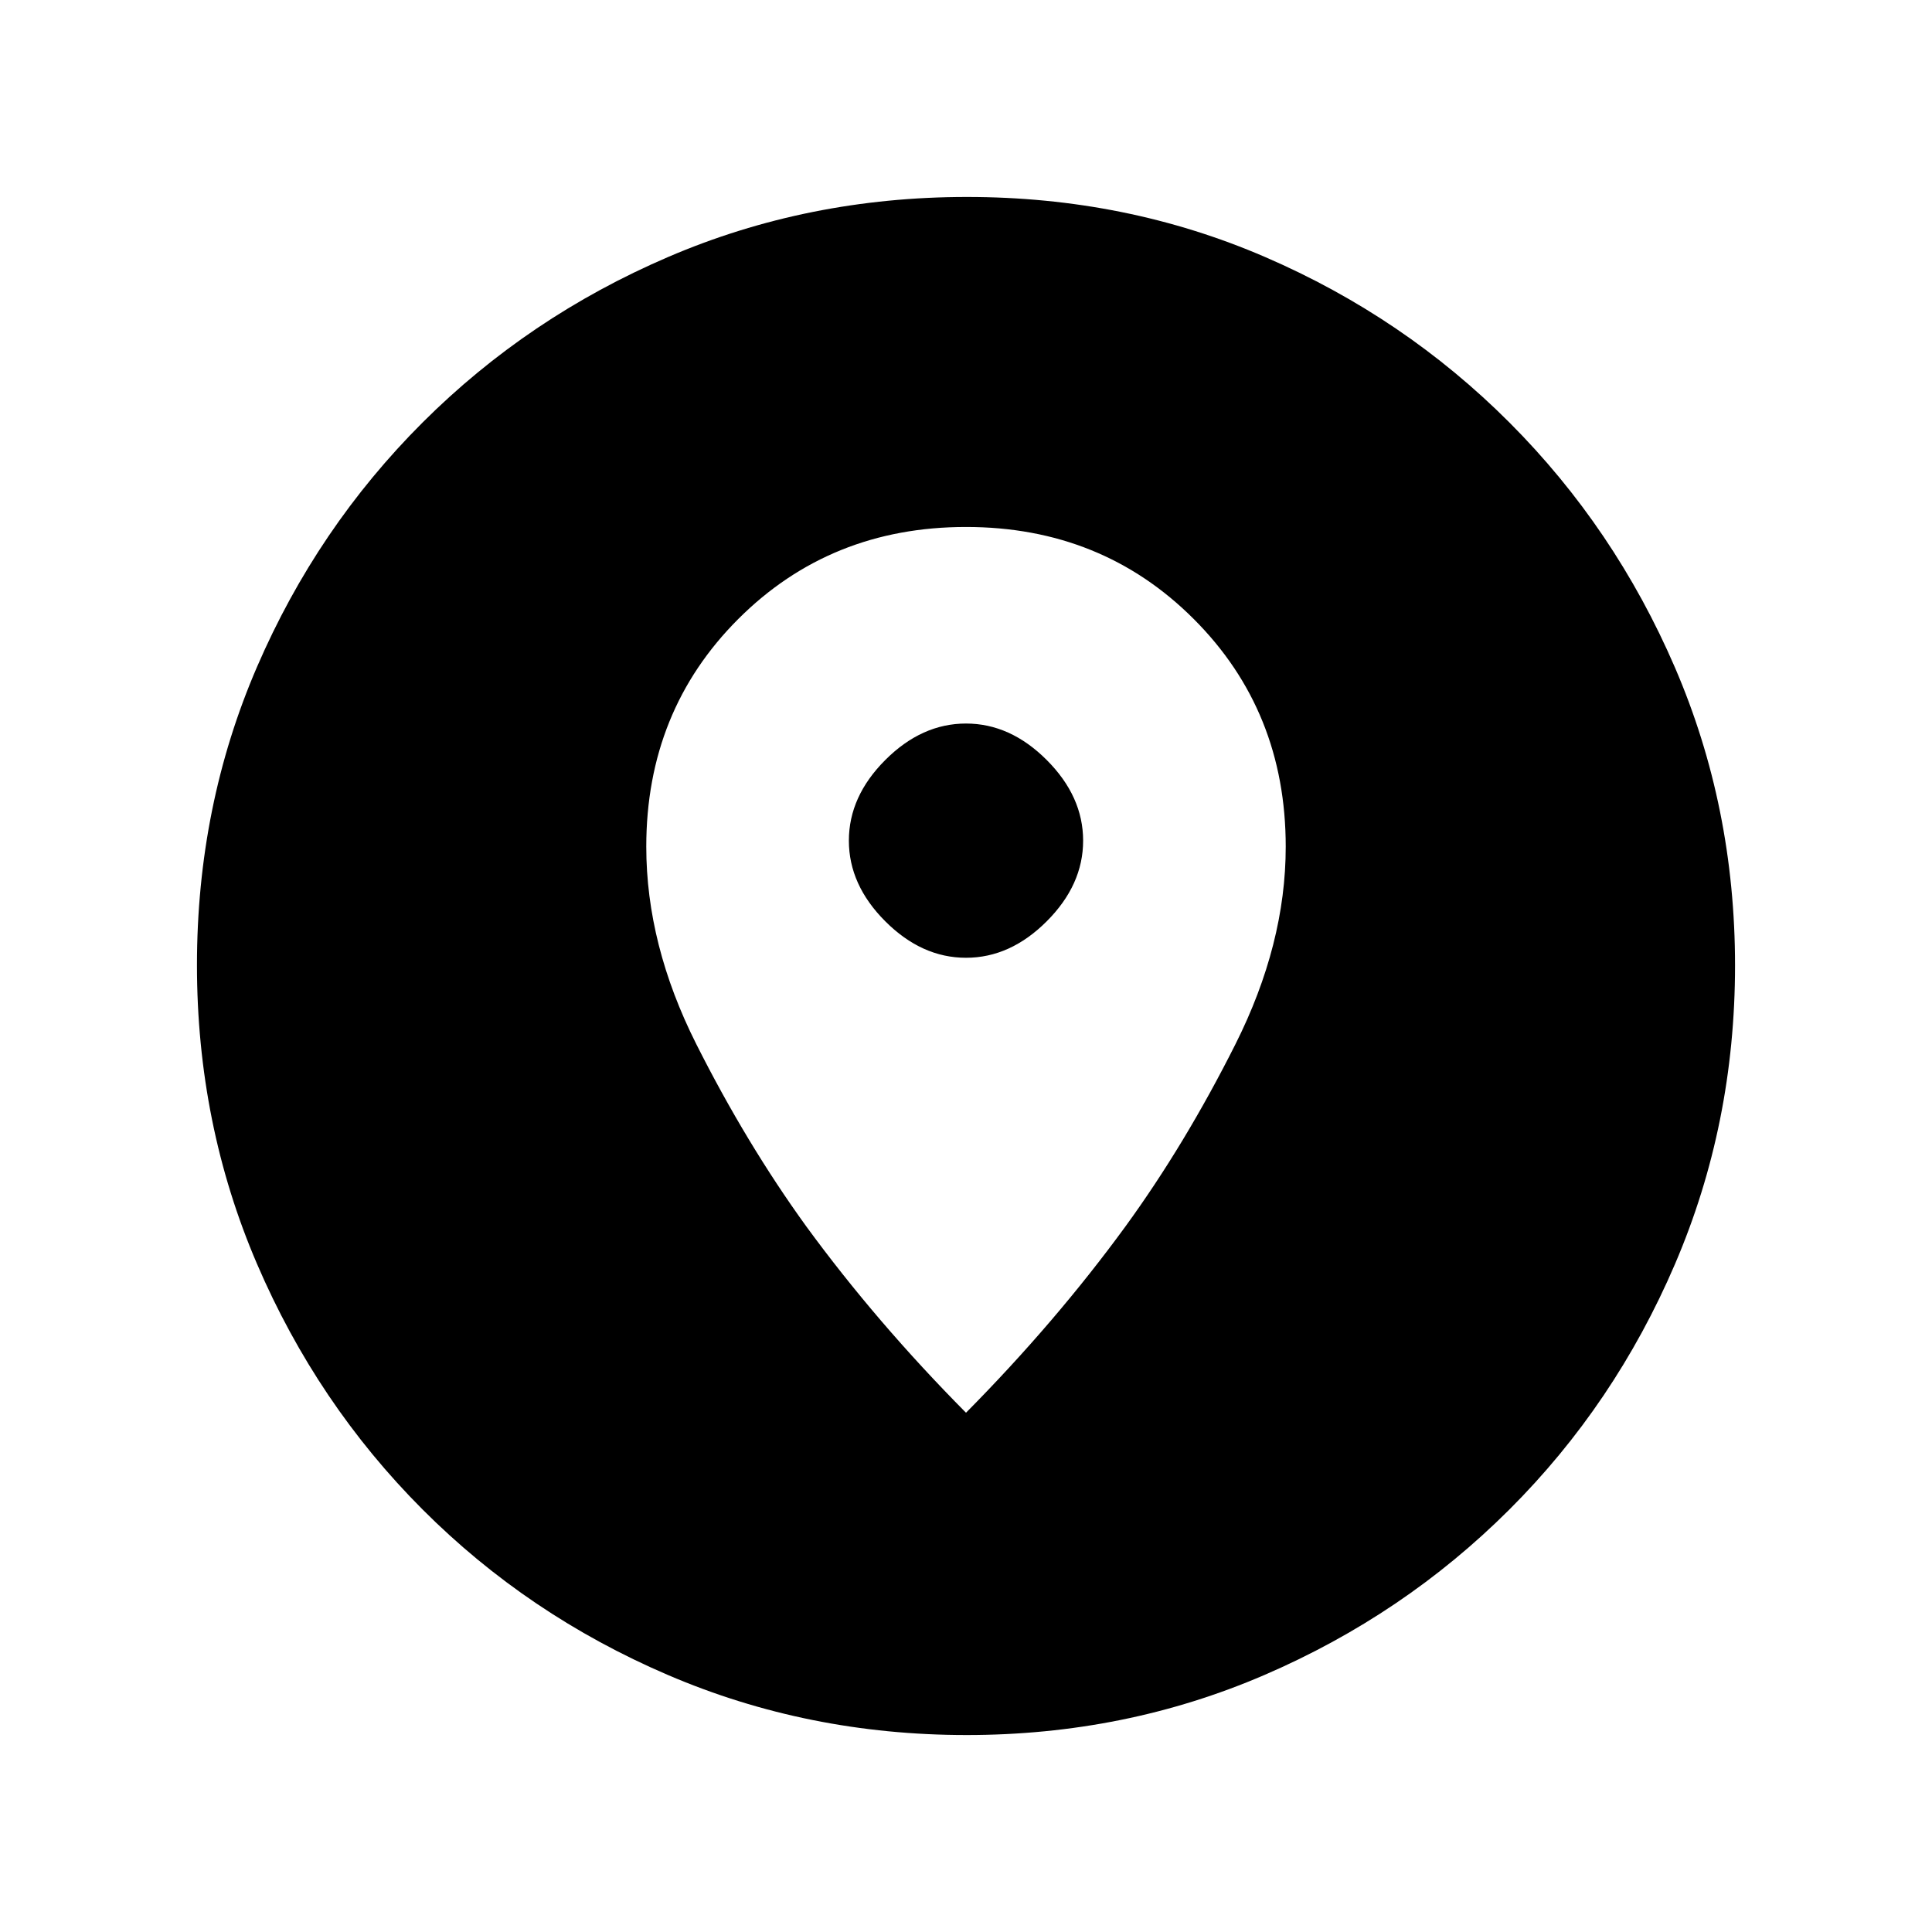 <svg xmlns="http://www.w3.org/2000/svg" height="20" viewBox="0 -960 960 960" width="20"><path d="M480.28-97.87q-78.86 0-148.45-29.86-69.6-29.86-121.93-82.29-52.33-52.44-82.18-121.92-29.85-69.48-29.85-148.52 0-79.12 29.86-148.21 29.86-69.1 82.29-121.43 52.44-52.33 121.92-82.18 69.48-29.85 148.52-29.85 79.12 0 148.21 29.86 69.1 29.86 121.43 82.29 52.33 52.44 82.18 121.68 29.85 69.25 29.85 148.02 0 78.86-29.86 148.45-29.86 69.6-82.29 121.93-52.44 52.33-121.68 82.18-69.25 29.85-148.02 29.85ZM480-258.02q44.49-44.95 79.25-92.59 29.66-40.8 54.64-90.54 24.98-49.74 24.98-98.13 0-67.44-45.72-113.15-45.72-45.72-113.15-45.72t-113.15 45.72q-45.72 45.71-45.72 113.15 0 48.71 24.85 98.09 24.86 49.37 54.59 90.49 34.84 47.69 79.43 92.68Zm0-226.07q-21.99 0-40.09-18.1-18.11-18.1-18.11-40.09 0-21.99 18.11-40.1 18.1-18.1 40.09-18.1 21.99 0 40.09 18.1 18.11 18.11 18.11 40.1 0 21.99-18.11 40.09-18.1 18.1-40.09 18.1Z"/></svg>